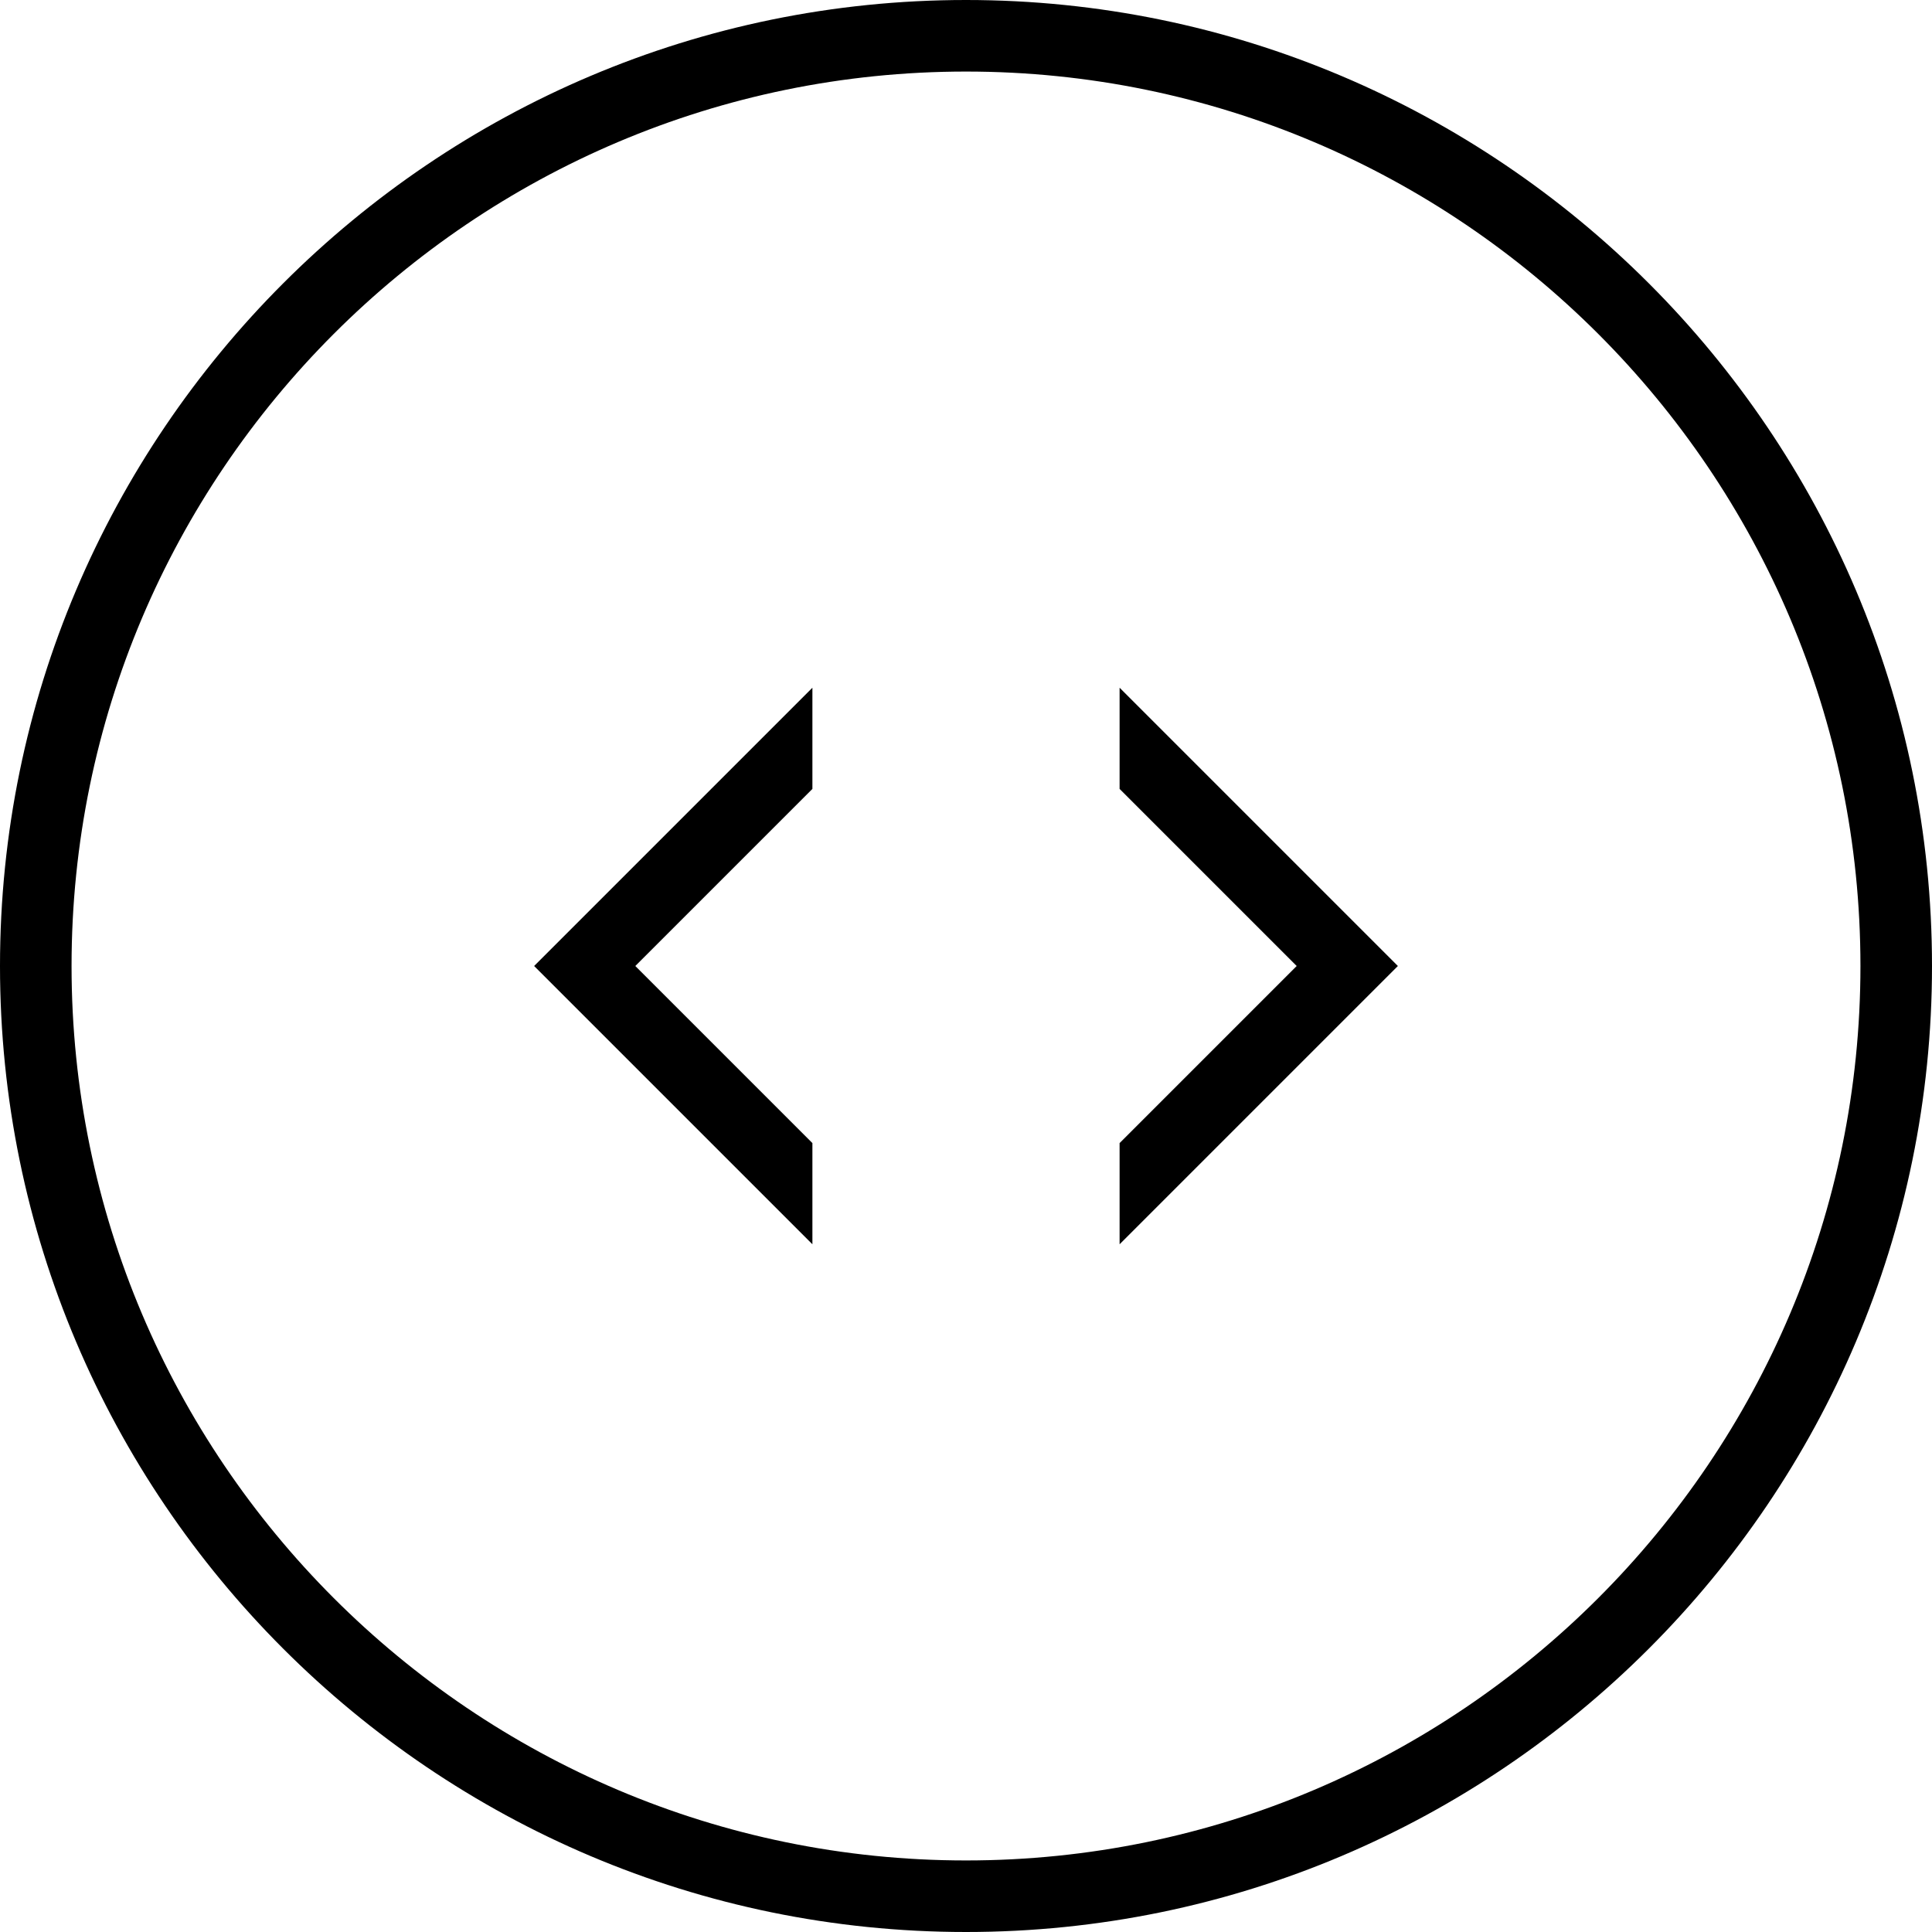 <?xml version="1.0" encoding="utf-8"?>
<!-- Generator: Adobe Illustrator 23.0.1, SVG Export Plug-In . SVG Version: 6.00 Build 0)  -->
<svg version="1.1" id="Layer_1" xmlns="http://www.w3.org/2000/svg" xmlns:xlink="http://www.w3.org/1999/xlink" x="0px" y="0px"
	 viewBox="0 0 54 54" style="enable-background:new 0 0 54 54;" xml:space="preserve">
<g>
	<g>
		<polygon points="31.293,34.778 31.293,31.95 36.243,27 31.293,22.05 31.293,19.222 
			39.071,27 		"/>
	</g>
	<g>
		<polygon points="22.707,34.778 14.929,27 22.707,19.222 22.707,22.05 17.757,27 
			22.707,31.95 		"/>
	</g>
</g>
<g>
	<path d="M27,54C12.112,54,0,41.888,0,27S12.112,0,27,0s27,12.112,27,27S41.888,54,27,54z M27,2
		C13.215,2,2,13.215,2,27s11.215,25,25,25s25-11.215,25-25S40.785,2,27,2z"/>
</g>
</svg>
